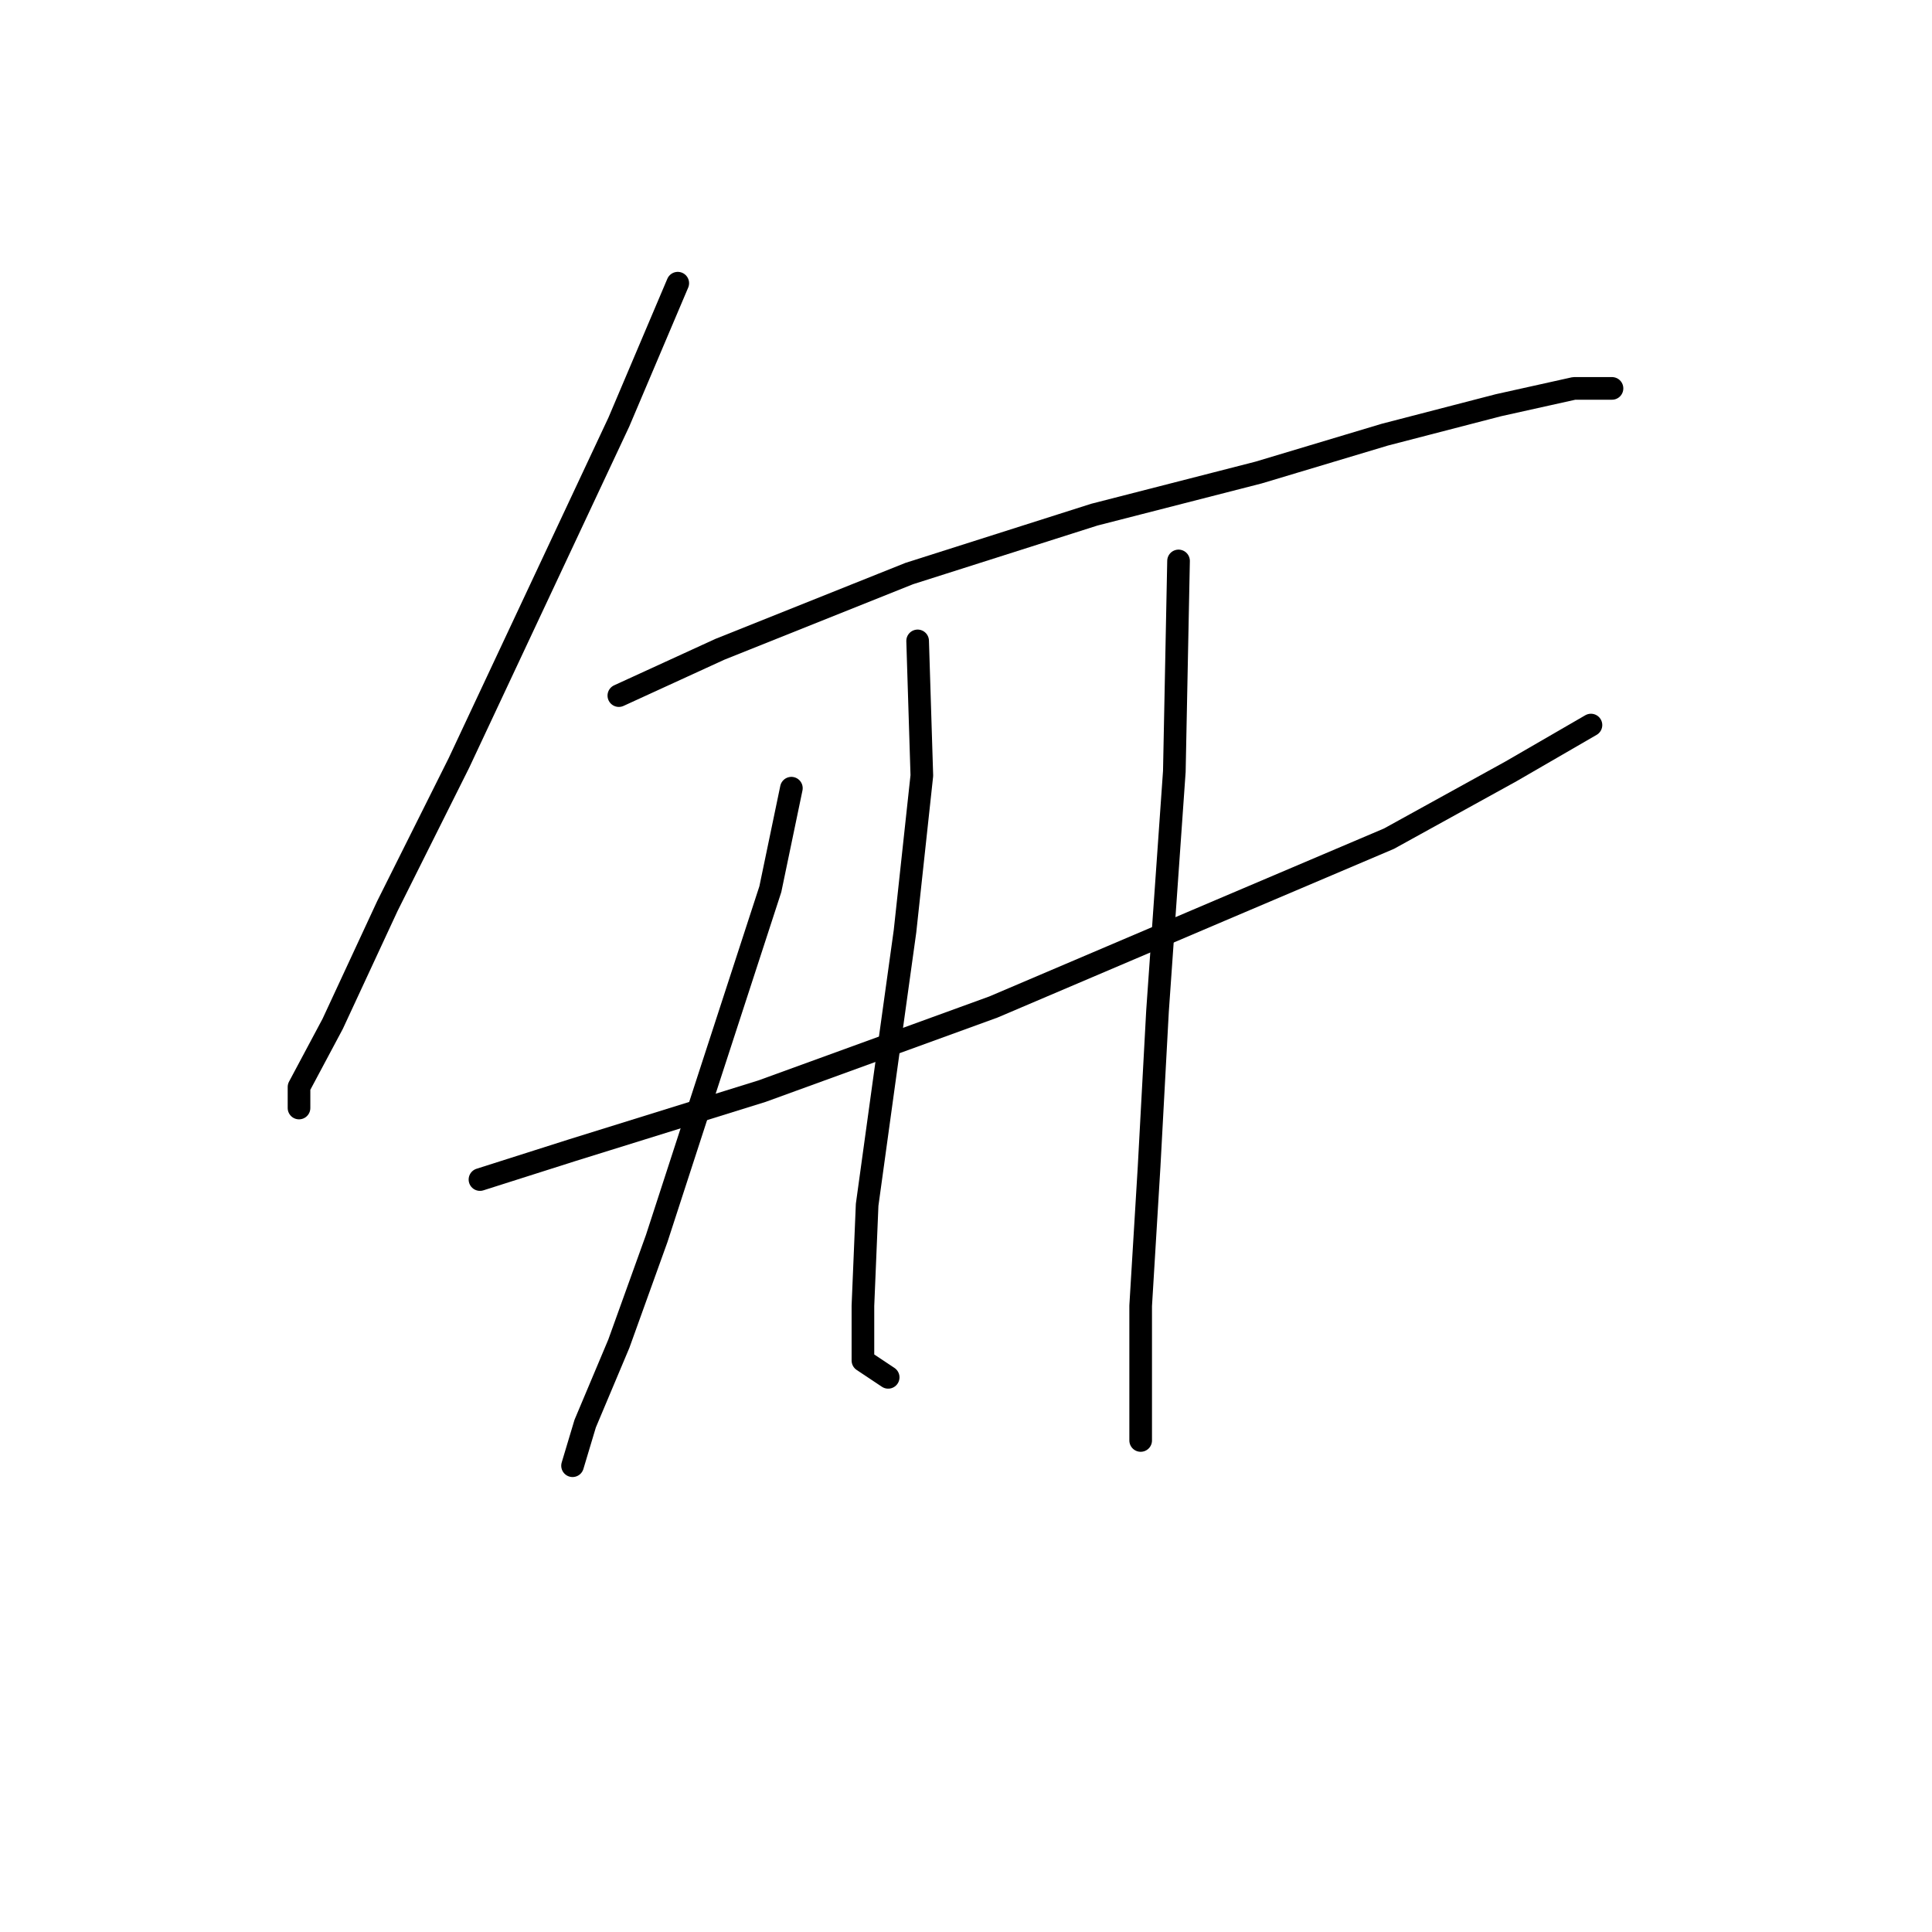 <?xml version="1.0" standalone="no"?>
    <svg width="256" height="256" xmlns="http://www.w3.org/2000/svg" version="1.1">
    <polyline stroke="black" stroke-width="3" stroke-linecap="round" fill="transparent" stroke-linejoin="round" points="89.807 37.524 82 55.926 60.81 101.093 51.331 120.052 44.082 135.665 39.621 144.03 39.621 146.818 39.621 146.818 " />
        <polyline stroke="black" stroke-width="3" stroke-linecap="round" fill="transparent" stroke-linejoin="round" points="82 92.171 95.383 86.037 120.476 76 145.011 68.193 166.758 62.617 183.487 57.598 198.543 53.695 208.58 51.465 213.598 51.465 213.598 51.465 " />
        <polyline stroke="black" stroke-width="3" stroke-linecap="round" fill="transparent" stroke-linejoin="round" points="63.598 156.297 75.866 152.394 100.959 144.587 131.628 133.435 161.74 120.61 184.044 111.13 200.215 102.208 210.81 96.074 210.81 96.074 " />
        <polyline stroke="black" stroke-width="3" stroke-linecap="round" fill="transparent" stroke-linejoin="round" points="104.862 104.439 102.074 117.821 94.268 141.799 87.018 164.104 82 178.044 77.539 188.639 75.866 194.215 75.866 194.215 " />
        <polyline stroke="black" stroke-width="3" stroke-linecap="round" fill="transparent" stroke-linejoin="round" points="121.591 84.922 122.149 102.766 119.918 123.398 117.13 143.472 114.9 159.643 114.342 173.026 114.342 180.275 117.688 182.505 117.688 182.505 " />
        <polyline stroke="black" stroke-width="3" stroke-linecap="round" fill="transparent" stroke-linejoin="round" points="156.163 74.327 155.606 102.208 153.375 133.992 152.26 154.624 151.145 173.026 151.145 190.87 151.145 190.87 " />
        </svg>